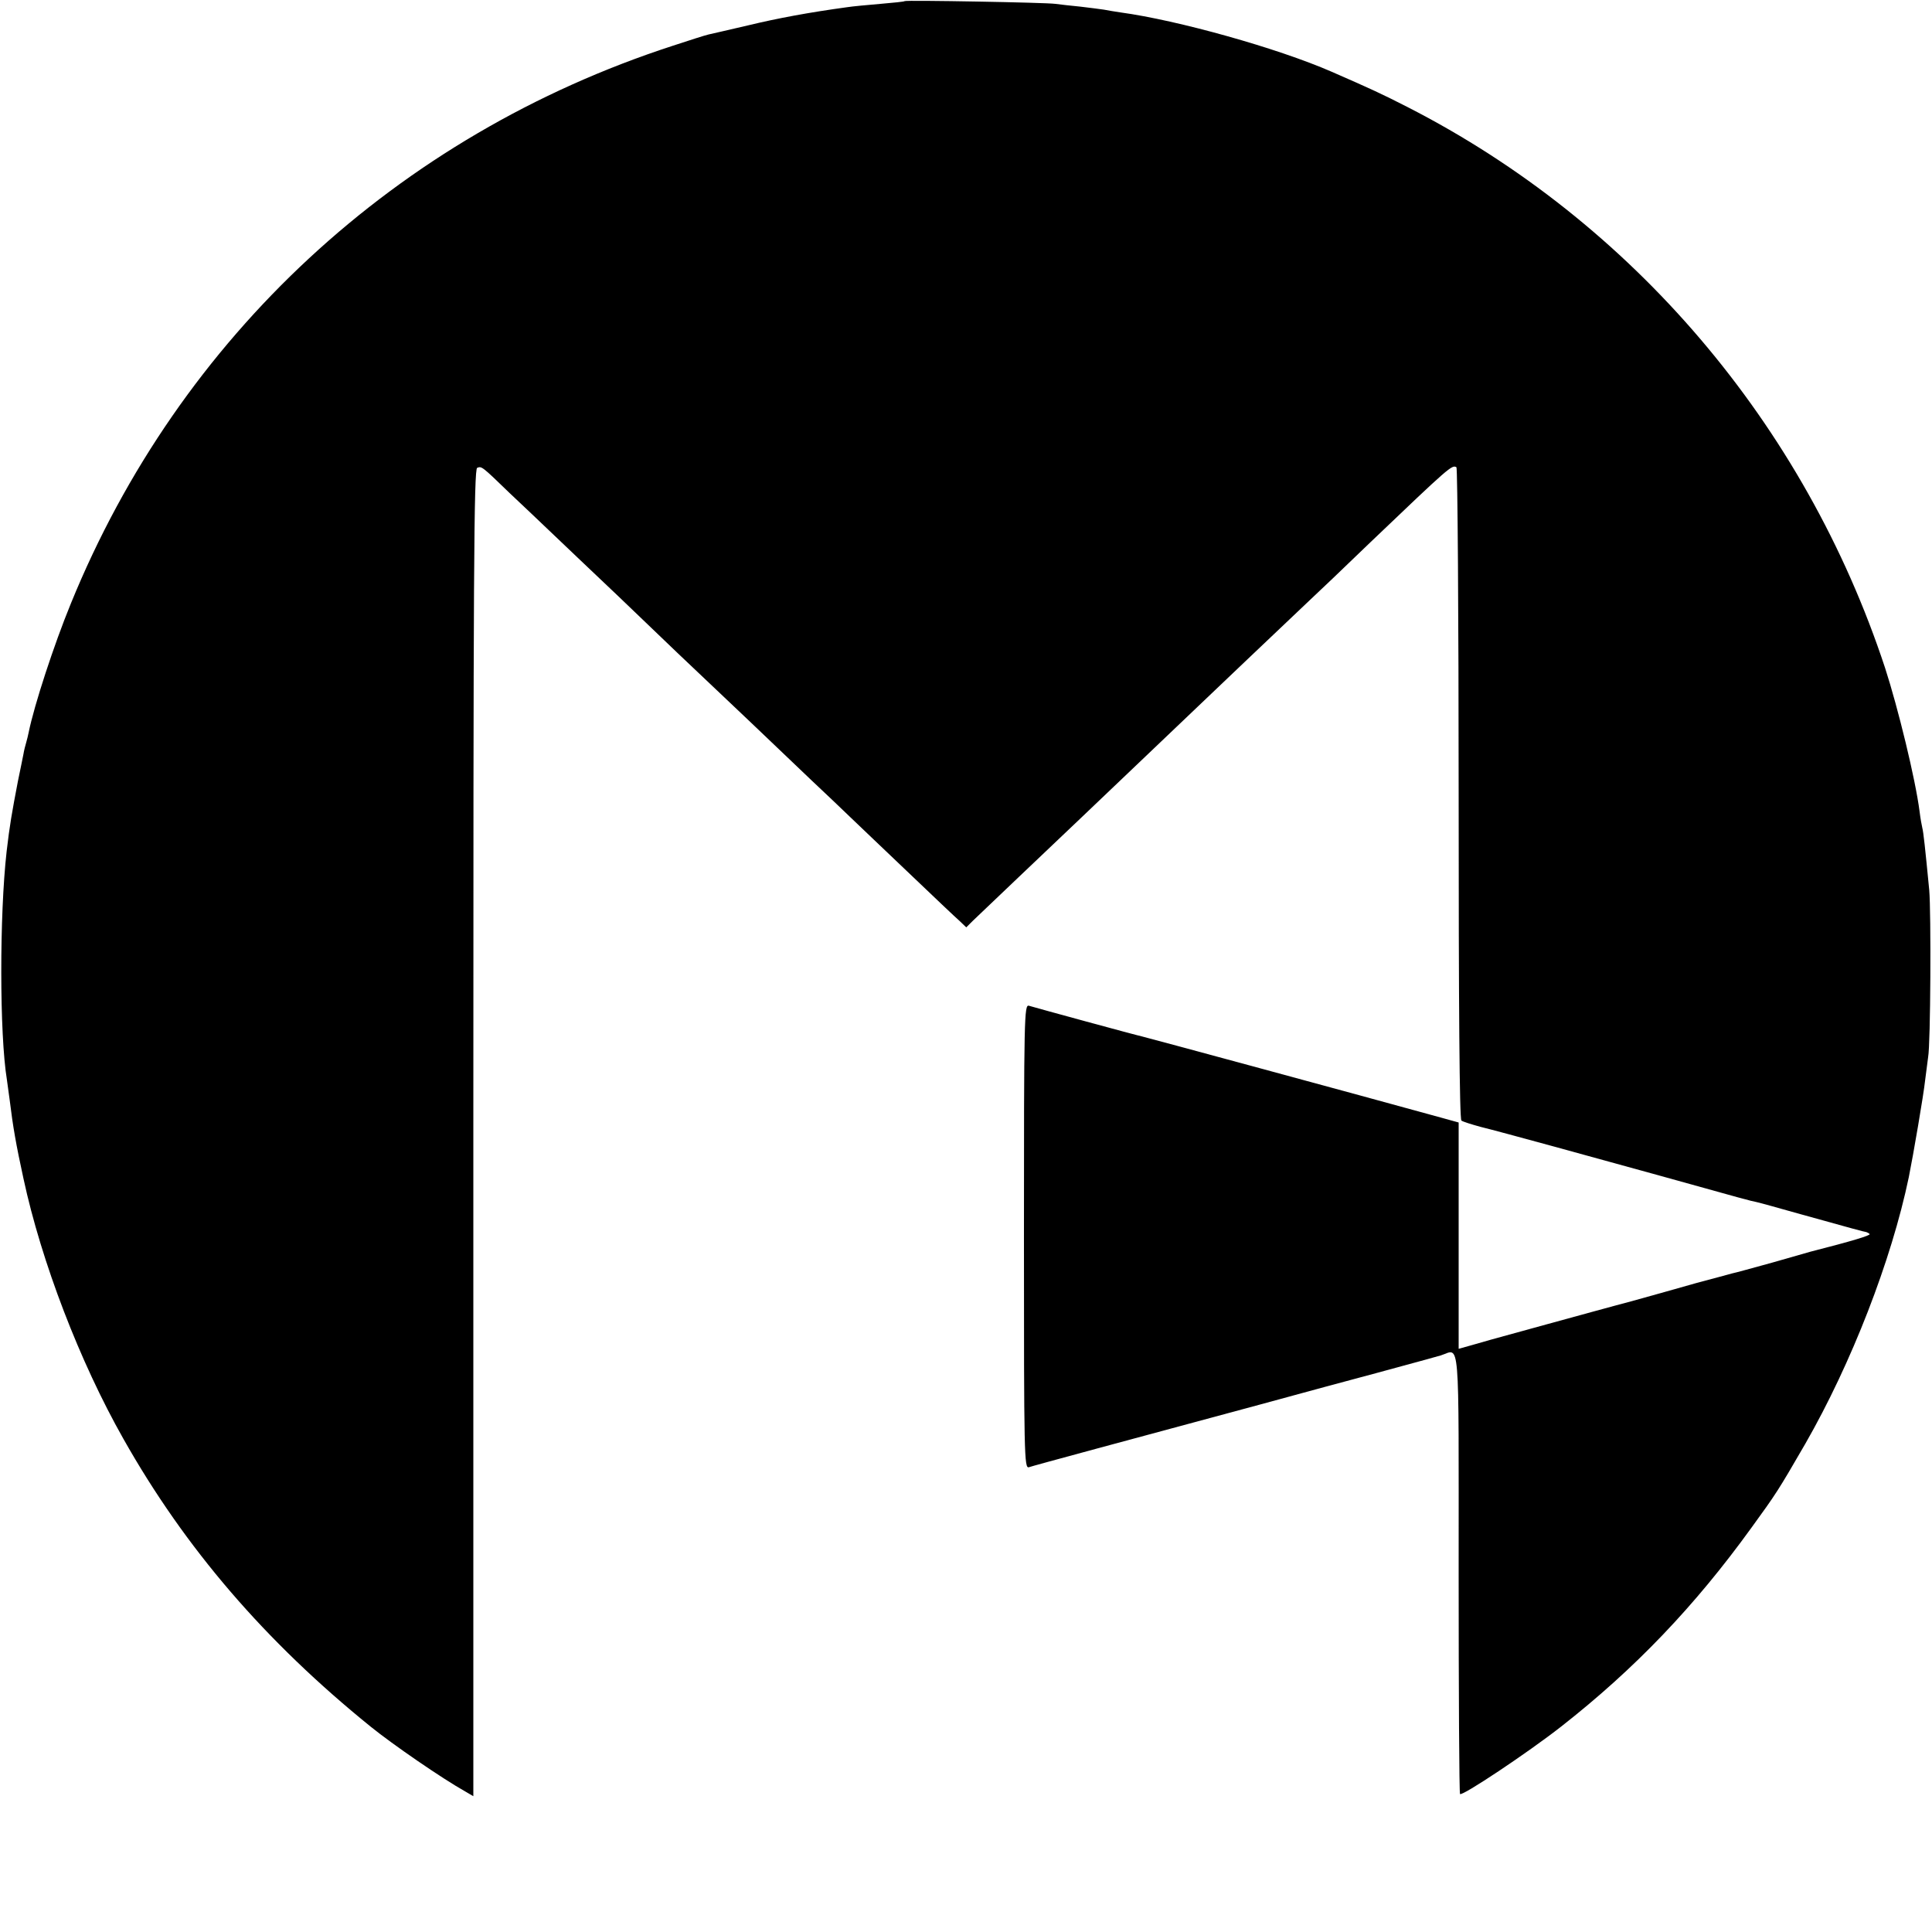 <?xml version="1.0" standalone="no"?>
<!DOCTYPE svg PUBLIC "-//W3C//DTD SVG 20010904//EN"
 "http://www.w3.org/TR/2001/REC-SVG-20010904/DTD/svg10.dtd">
<svg version="1.0" xmlns="http://www.w3.org/2000/svg"
 width="700pt" height="700pt" viewBox="0 0 700 700"
 preserveAspectRatio="xMidYMid meet">
<g transform="translate(0,700) scale(0.1,-0.1)"
fill="#000000" stroke="none">
<path d="M3278 6996 c-1 -2 -41 -6 -88 -10 -47 -4 -101 -9 -120 -12 -139 -19
-252 -40 -360 -66 -69 -16 -133 -31 -143 -33 -10 -2 -69 -21 -130 -41 -999
-325 -1786 -1054 -2180 -2020 -62 -151 -133 -369 -153 -467 -2 -10 -6 -27 -9
-37 -3 -10 -8 -29 -10 -42 -3 -13 -11 -57 -20 -98 -22 -115 -30 -160 -41 -255
-26 -230 -26 -662 1 -827 2 -13 6 -45 10 -73 12 -98 23 -161 50 -285 65 -302
204 -664 362 -943 224 -397 514 -734 896 -1043 79 -64 259 -188 343 -235 l29
-17 0 2404 c0 2033 2 2405 14 2409 16 6 16 7 117 -91 44 -41 113 -107 154
-146 41 -39 149 -142 240 -228 91 -87 188 -180 216 -207 122 -115 406 -385
484 -460 47 -44 110 -104 140 -133 30 -29 126 -120 214 -204 87 -83 169 -161
183 -173 l24 -23 23 23 c22 21 299 285 391 372 44 42 362 345 425 405 36 35
304 289 404 384 28 26 128 121 221 211 287 274 296 282 312 272 4 -3 8 -535 8
-1182 0 -774 3 -1179 10 -1185 5 -4 37 -14 70 -23 66 -16 430 -116 650 -177
297 -83 331 -92 348 -95 10 -2 82 -22 160 -44 190 -53 231 -64 239 -65 3 -1 9
-4 12 -7 5 -5 -65 -26 -214 -64 -8 -2 -71 -20 -140 -40 -69 -19 -134 -37 -145
-39 -11 -3 -69 -19 -130 -35 -60 -17 -166 -47 -235 -66 -69 -18 -206 -56 -305
-83 -99 -27 -189 -52 -200 -55 -11 -3 -43 -12 -70 -20 l-50 -14 0 410 0 410
-65 18 c-301 83 -1069 291 -1083 294 -20 4 -379 102 -409 111 -17 5 -18 -39
-18 -836 0 -797 1 -841 18 -836 17 6 355 97 837 227 143 39 334 91 425 115 91
25 172 47 180 49 8 2 31 9 50 14 71 22 65 96 65 -785 0 -438 2 -799 5 -804 6
-10 246 150 366 244 268 210 484 436 690 721 90 124 96 133 195 304 167 291
312 664 375 966 16 79 54 301 59 350 4 33 9 71 11 85 9 47 11 525 4 605 -15
155 -21 210 -25 225 -2 8 -7 35 -10 60 -15 117 -78 375 -125 520 -291 883
-916 1616 -1730 2032 -94 48 -133 66 -275 128 -197 86 -559 187 -765 215 -19
3 -46 7 -60 10 -13 2 -52 7 -86 11 -33 3 -74 8 -90 10 -33 5 -540 14 -546 10z"/>
</g>
</svg>
